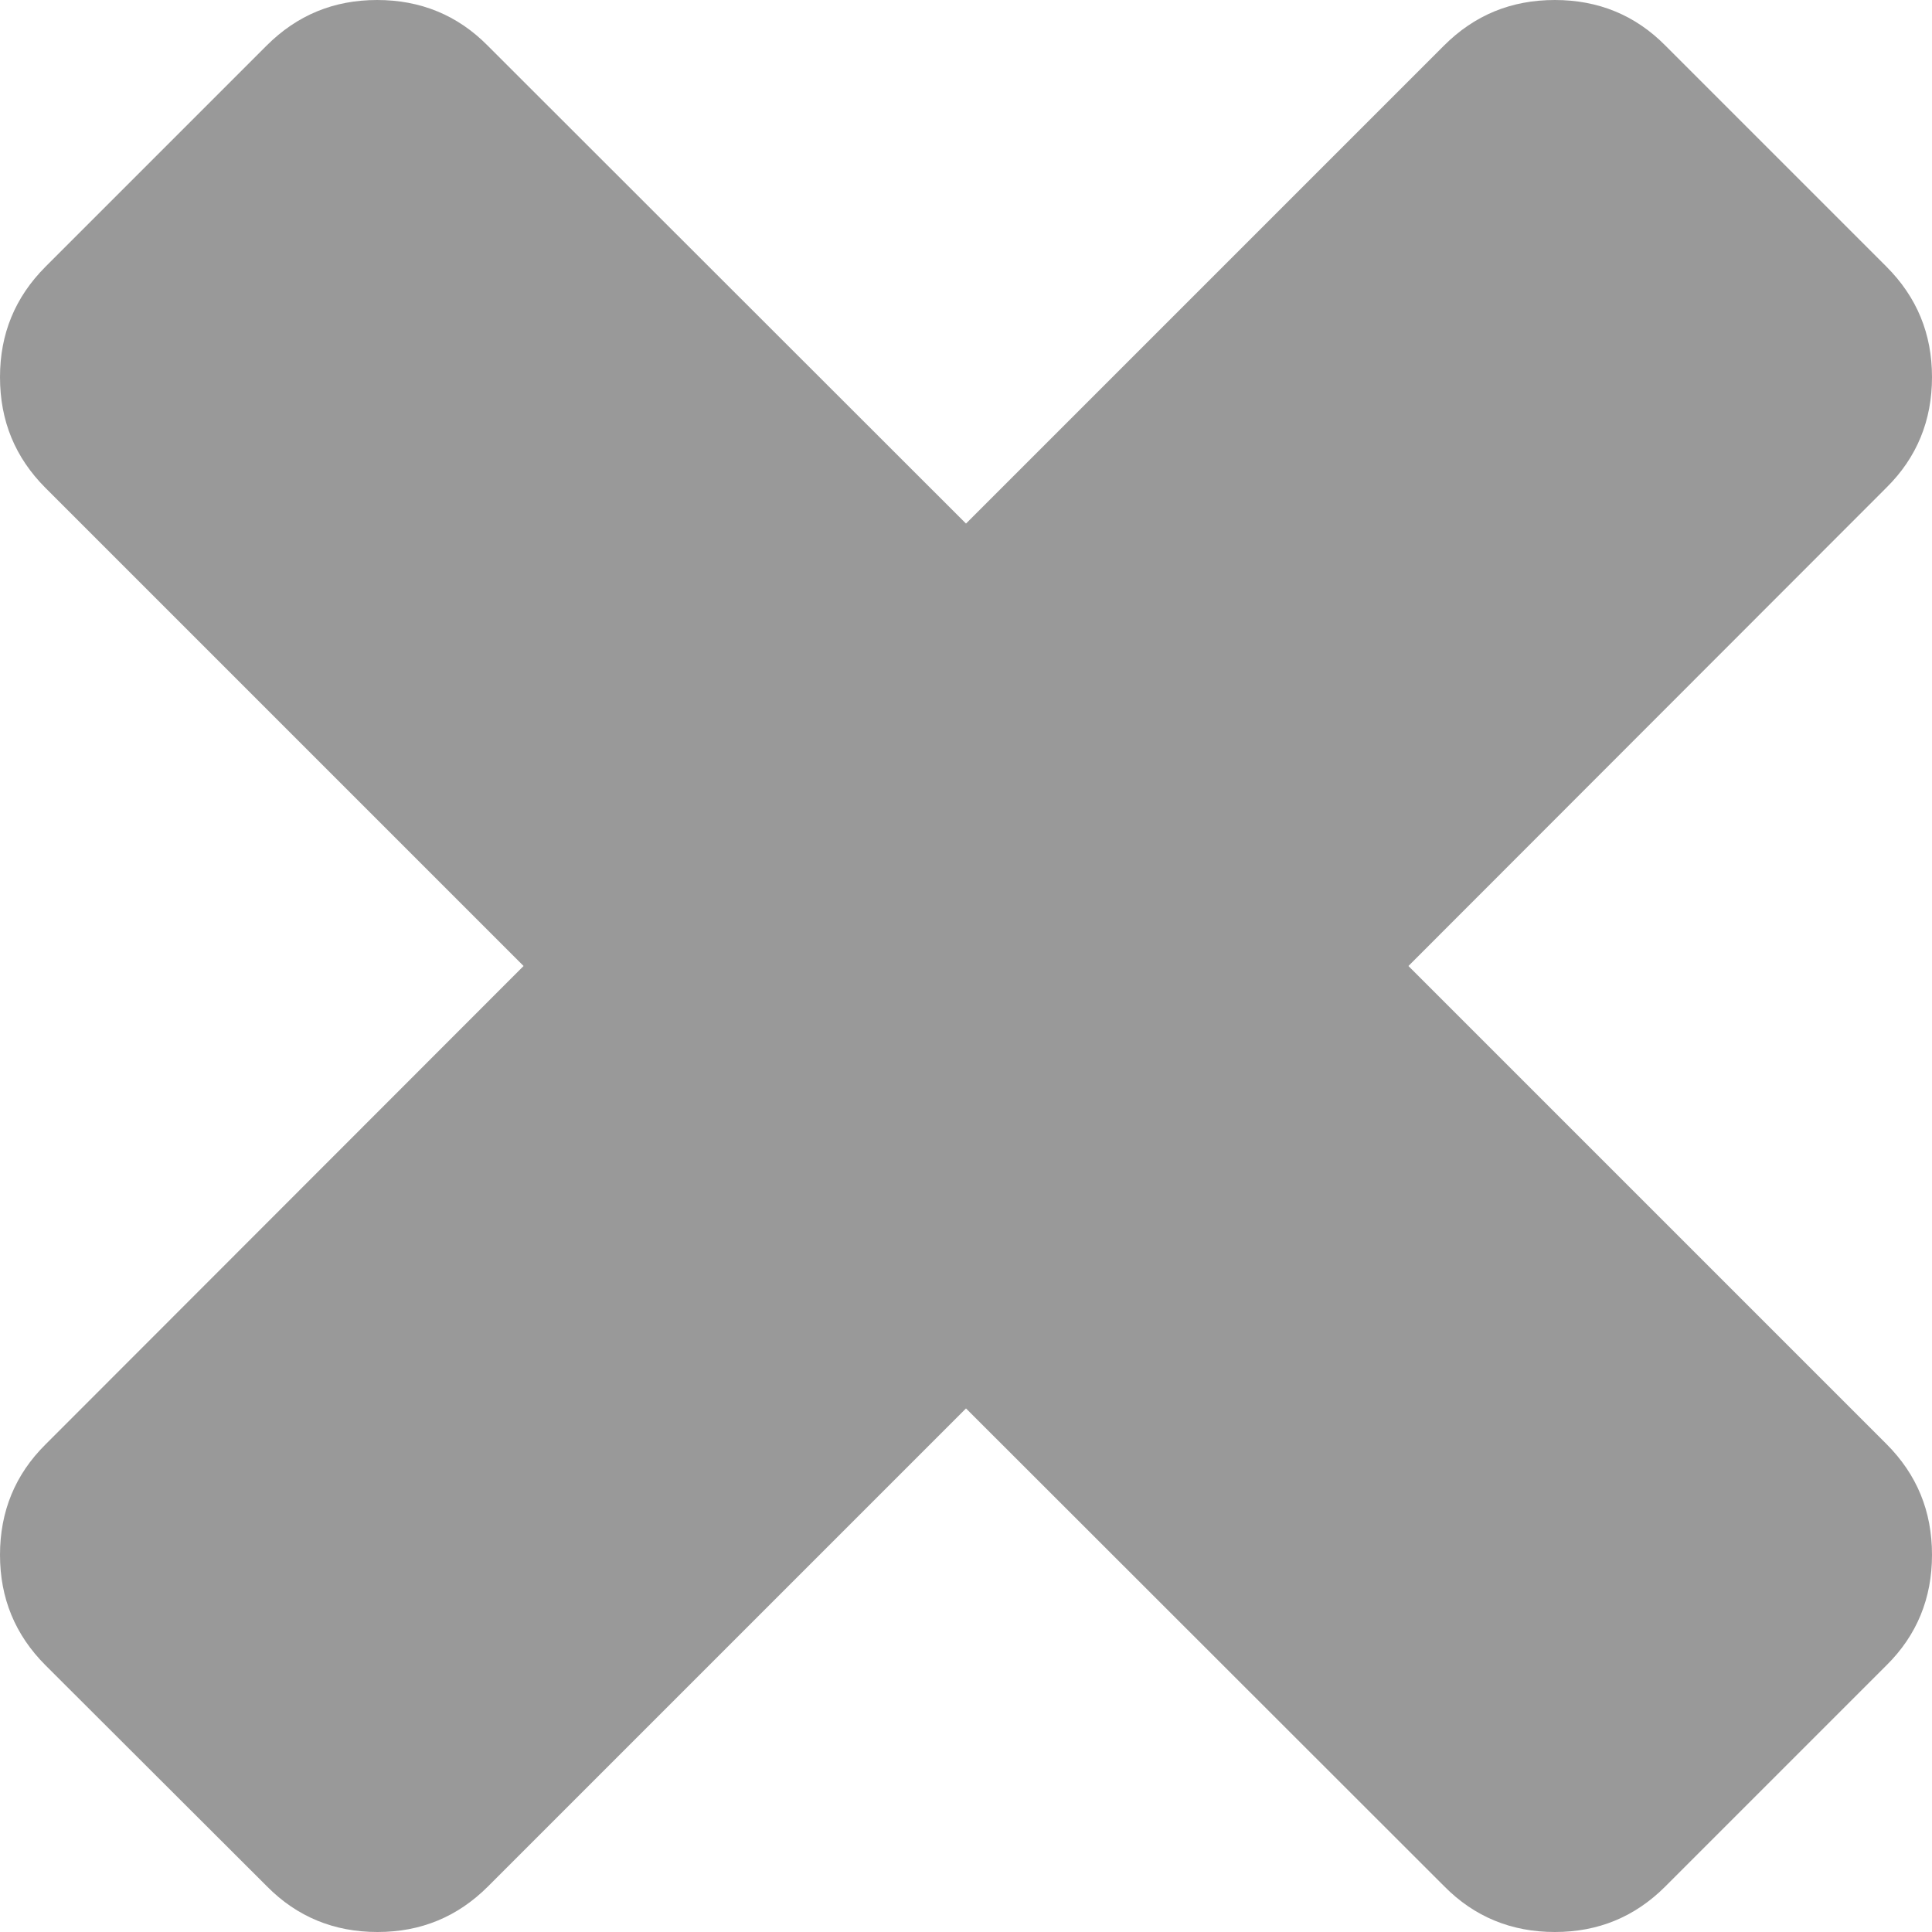 <?xml version="1.0" encoding="utf-8"?>
<!-- Generator: Adobe Illustrator 18.0.0, SVG Export Plug-In . SVG Version: 6.00 Build 0)  -->
<!DOCTYPE svg PUBLIC "-//W3C//DTD SVG 1.1//EN" "http://www.w3.org/Graphics/SVG/1.1/DTD/svg11.dtd">
<svg version="1.1" id="图层_1" xmlns="http://www.w3.org/2000/svg" xmlns:xlink="http://www.w3.org/1999/xlink" x="0px" y="0px"
	 viewBox="0 0 500 500" enable-background="new 0 0 500 500" xml:space="preserve">
<path fill="#999999" d="M500,402.4c0,11.2-3.9,20.8-11.8,28.6L431,488.2c-7.9,7.9-17.4,11.8-28.6,11.8c-11.2,0-20.8-3.9-28.6-11.8
	L250,364.5L126.3,488.2c-7.9,7.9-17.4,11.8-28.6,11.8c-11.2,0-20.8-3.9-28.6-11.8L11.8,431C3.9,423.1,0,413.6,0,402.4
	c0-11.2,3.9-20.8,11.8-28.6L135.5,250L11.8,126.3C3.9,118.4,0,108.9,0,97.6C0,86.4,3.9,76.9,11.8,69L69,11.8C76.9,3.9,86.4,0,97.6,0
	c11.2,0,20.8,3.9,28.6,11.8L250,135.5L373.7,11.8C381.6,3.9,391.1,0,402.4,0c11.2,0,20.8,3.9,28.6,11.8L488.2,69
	c7.9,7.9,11.8,17.4,11.8,28.6c0,11.2-3.9,20.8-11.8,28.6L364.5,250l123.7,123.7C496.1,381.6,500,391.1,500,402.4L500,402.4z"/>
</svg>

